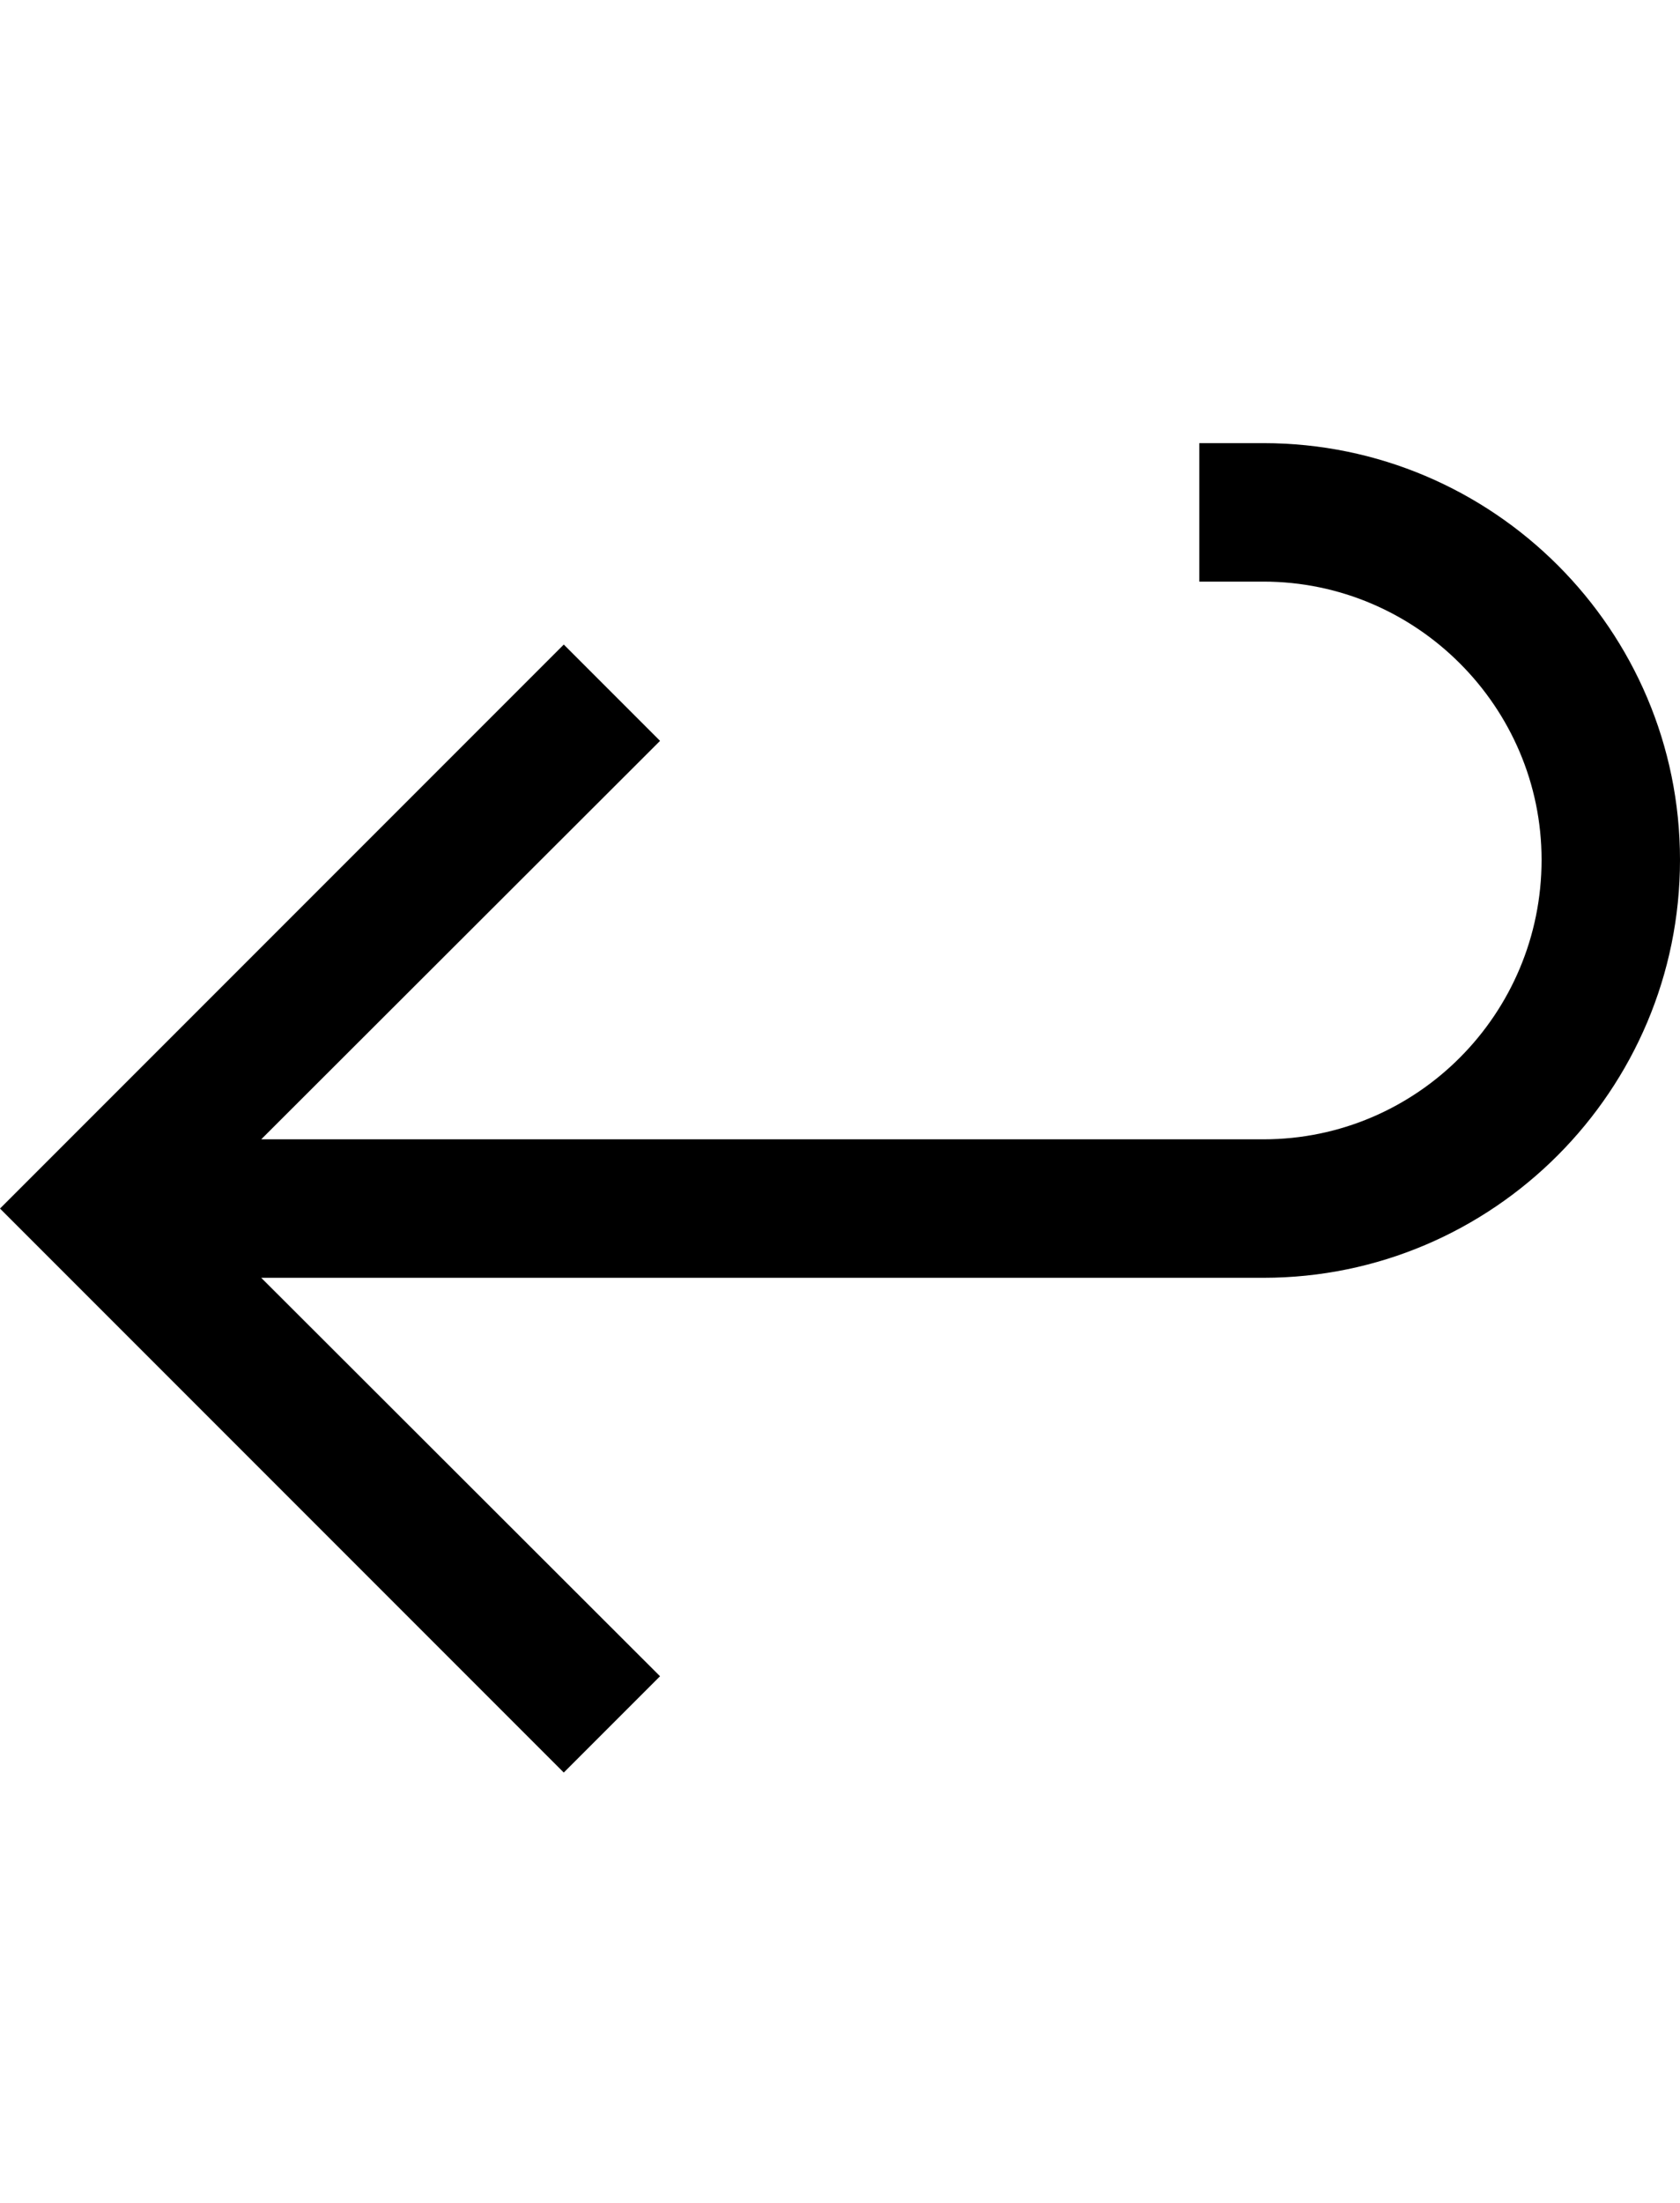 <svg id="svg-leftHookArrow" xmlns="http://www.w3.org/2000/svg" width="267" height="350"><path d="M1174 0 1327 -153 693.148 -786H2286C2651 -786 2948 -1084 2948 -1450C2948 -1815 2651 -2112 2286 -2112H2184V-1892H2286C2529 -1892 2728 -1693 2728 -1450C2728 -1205 2530 -1006 2286 -1006H693.148L1327 -1639L1174 -1792L278 -896Z" transform="translate(-27.8 281.6) scale(0.1)"/></svg>
